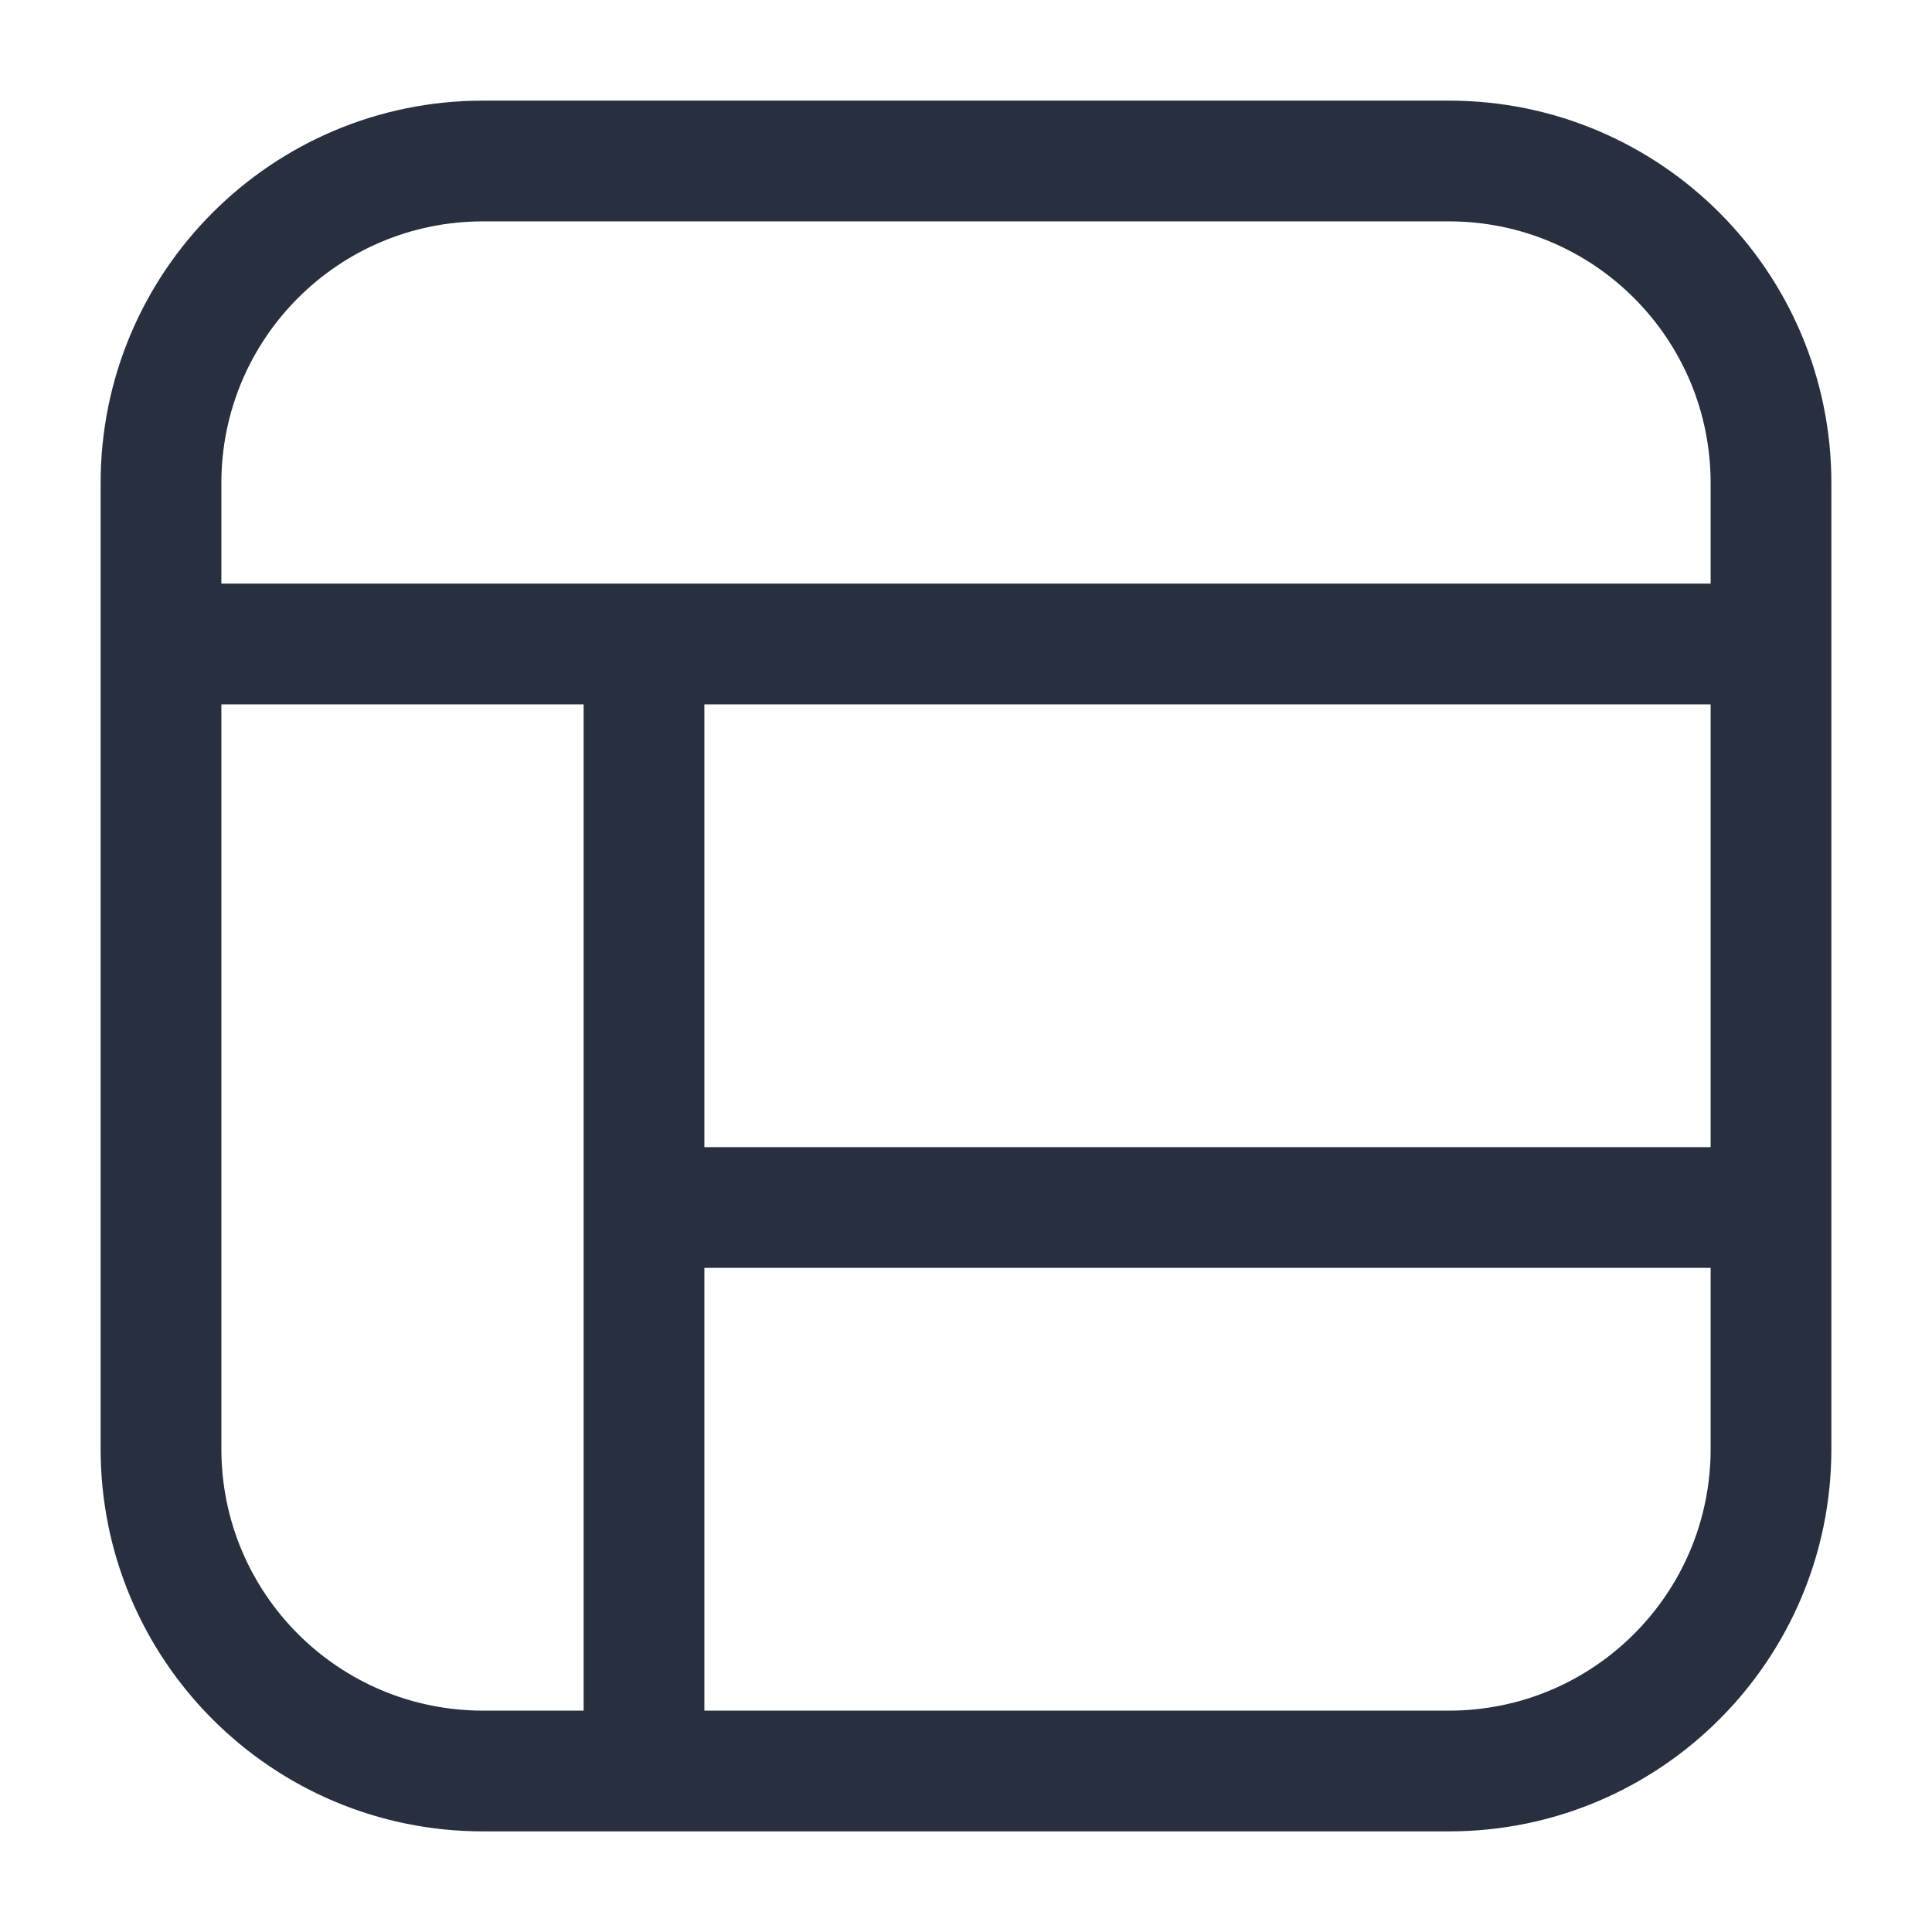 <svg width="24" height="24" viewBox="0 0 24 24" fill="none" xmlns="http://www.w3.org/2000/svg">
    <path d="M22 6H22.75H22ZM18 2V2.75V2ZM18 22V22.75V22ZM22 18H21.25H22ZM2 18H2.75H2ZM6 22V21.25V22ZM2 6H1.25H2ZM6 2V1.25V2ZM2 7.25C1.586 7.25 1.25 7.586 1.25 8C1.25 8.414 1.586 8.75 2 8.75L2 7.25ZM22 8.75C22.414 8.75 22.75 8.414 22.75 8C22.75 7.586 22.414 7.25 22 7.25V8.75ZM8 14.25C7.586 14.25 7.25 14.586 7.25 15C7.25 15.414 7.586 15.75 8 15.75V14.25ZM22 15.75C22.414 15.75 22.75 15.414 22.75 15C22.75 14.586 22.414 14.25 22 14.25V15.75ZM8.75 8C8.75 7.586 8.414 7.25 8 7.25C7.586 7.25 7.25 7.586 7.25 8H8.75ZM7.25 22C7.25 22.414 7.586 22.75 8 22.75C8.414 22.75 8.75 22.414 8.75 22H7.25ZM1.25 6L1.25 18H2.75L2.75 6H1.25ZM6 22.75H18V21.25H6V22.75ZM22.75 18V6H21.25V18H22.75ZM18 1.25L6 1.25V2.75L18 2.75V1.25ZM22.75 6C22.75 3.377 20.623 1.25 18 1.25V2.75C19.795 2.75 21.25 4.205 21.25 6H22.75ZM18 22.75C20.623 22.75 22.75 20.623 22.75 18H21.25C21.25 19.795 19.795 21.25 18 21.25V22.75ZM1.25 18C1.25 20.623 3.377 22.75 6 22.75V21.25C4.205 21.25 2.75 19.795 2.75 18H1.25ZM2.75 6C2.75 4.205 4.205 2.75 6 2.75V1.25C3.377 1.25 1.25 3.377 1.25 6H2.75ZM2 8.75L22 8.75V7.25L2 7.25L2 8.75ZM8 15.75L22 15.75V14.25L8 14.25V15.75ZM7.25 8V22H8.75V8H7.25Z"
          fill="#28303F"/>
</svg>

